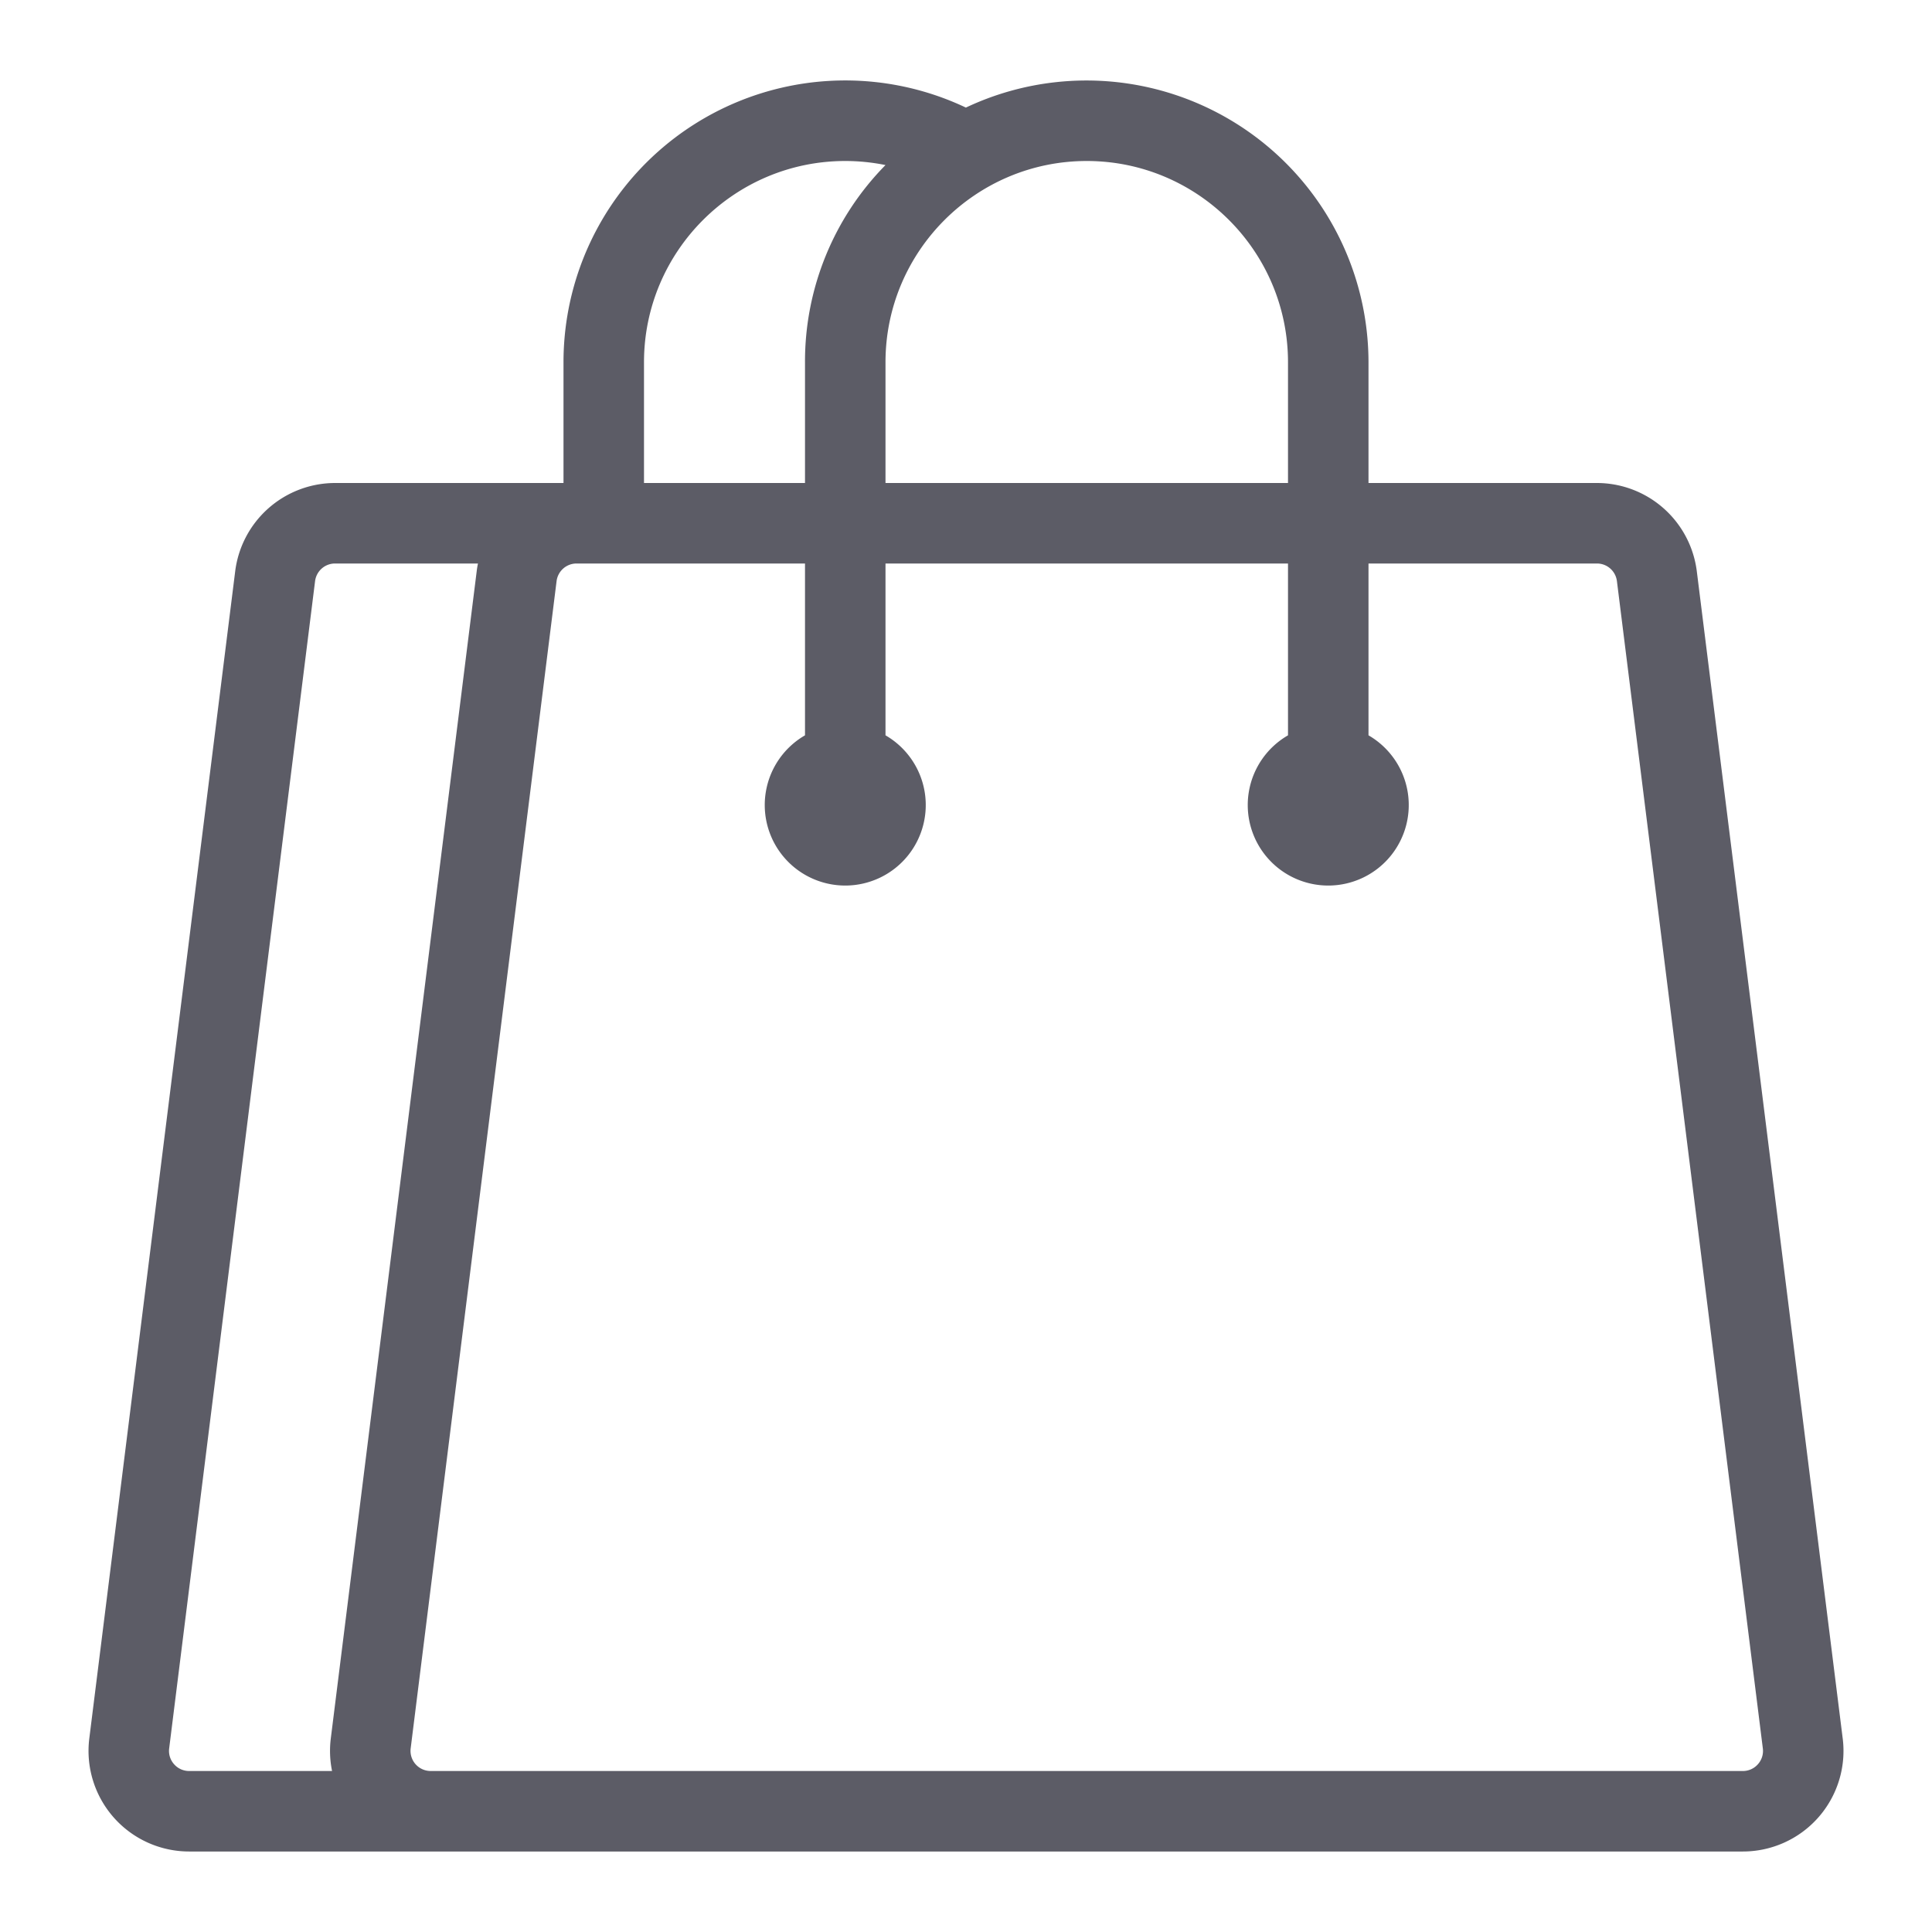 <svg t="1709625861348" class="icon" viewBox="0 0 1024 1024" version="1.1" xmlns="http://www.w3.org/2000/svg" p-id="5397" width="16" height="16"><path d="M976.667 921.387l-77.333-618.667a53.42 53.42 0 0 0-52.913-46.72H725.333v-64A149.48 149.48 0 0 0 511.94 57.02 149.333 149.333 0 0 0 298.667 192v64H177.58A53.413 53.413 0 0 0 124.667 302.72l-77.333 618.667a53.333 53.333 0 0 0 52.913 59.947h823.507a53.333 53.333 0 0 0 52.92-59.947zM682.667 192v64H469.333v-64c0-58.813 47.853-106.667 106.667-106.667s106.667 47.853 106.667 106.667zM448 85.333a107.333 107.333 0 0 1 21.333 2.153A148.347 148.347 0 0 0 426.667 192v64H341.333v-64c0-58.813 47.853-106.667 106.667-106.667zM92.253 935.06a10.54 10.54 0 0 1-2.587-8.393l77.333-618.667a10.667 10.667 0 0 1 10.58-9.333H253.333c-0.273 1.333-0.507 2.667-0.667 4.053l-77.333 618.667a53.207 53.207 0 0 0 0.667 17.28H100.247a10.547 10.547 0 0 1-7.993-3.607z m839.493 0a10.547 10.547 0 0 1-8 3.607H228.247a10.667 10.667 0 0 1-10.58-12l77.333-618.667a10.667 10.667 0 0 1 10.58-9.333H426.667v91.073a42.667 42.667 0 1 0 42.667 0V298.667h213.333v91.073a42.667 42.667 0 1 0 42.667 0V298.667h121.087a10.667 10.667 0 0 1 10.58 9.333l77.333 618.667a10.54 10.54 0 0 1-2.587 8.393z" fill="#5C5C66" p-id="5398"></path></svg>
